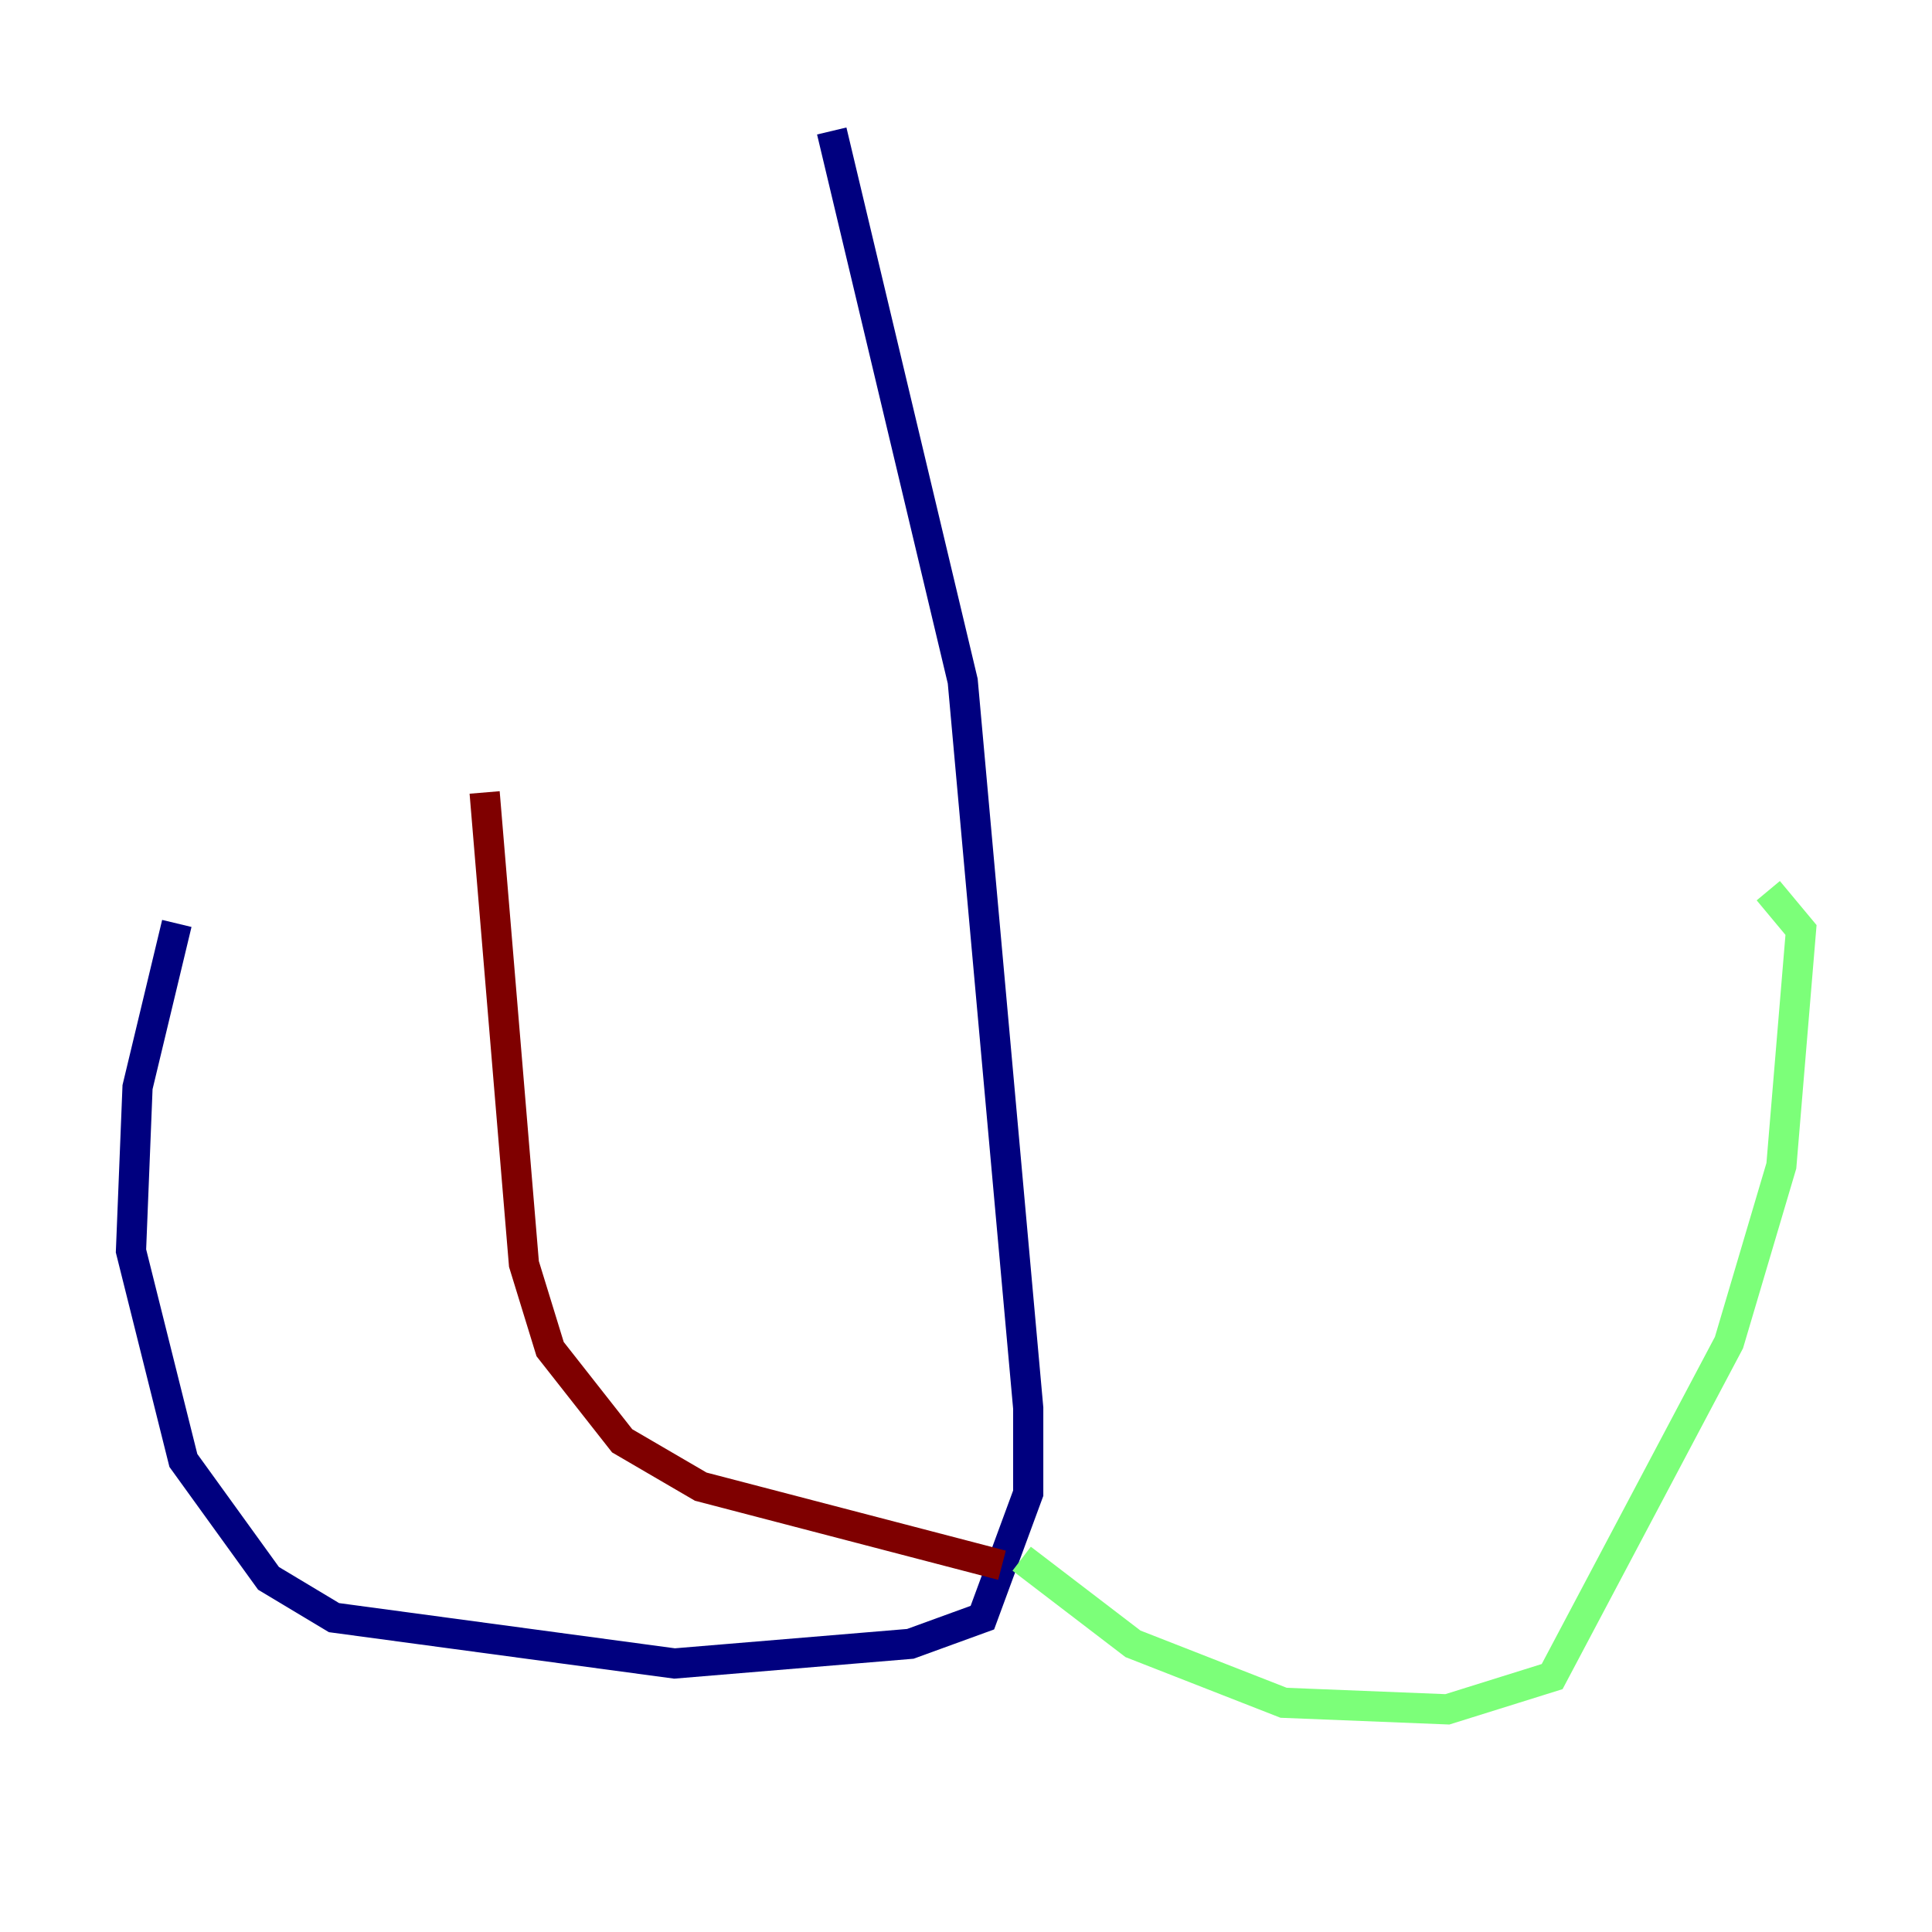 <?xml version="1.0" encoding="utf-8" ?>
<svg baseProfile="tiny" height="128" version="1.2" viewBox="0,0,128,128" width="128" xmlns="http://www.w3.org/2000/svg" xmlns:ev="http://www.w3.org/2001/xml-events" xmlns:xlink="http://www.w3.org/1999/xlink"><defs /><polyline fill="none" points="55.105,8.678 63.783,45.125 68.122,93.288 68.122,98.929 65.085,107.173 60.312,108.909 44.691,110.21 22.129,107.173 17.79,104.57 12.149,96.759 8.678,82.875 9.112,72.027 11.715,61.18" stroke="#00007f" stroke-width="2" /><polyline fill="none" points="67.688,103.268 75.064,108.909 85.044,112.814 95.891,113.248 102.834,111.078 114.549,88.949 118.02,77.234 119.322,61.614 117.153,59.01" stroke="#7cff79" stroke-width="2" /><polyline fill="none" points="66.386,103.702 46.427,98.495 41.22,95.458 36.447,89.383 34.712,83.742 32.108,52.502" stroke="#7f0000" stroke-width="2" /></svg>